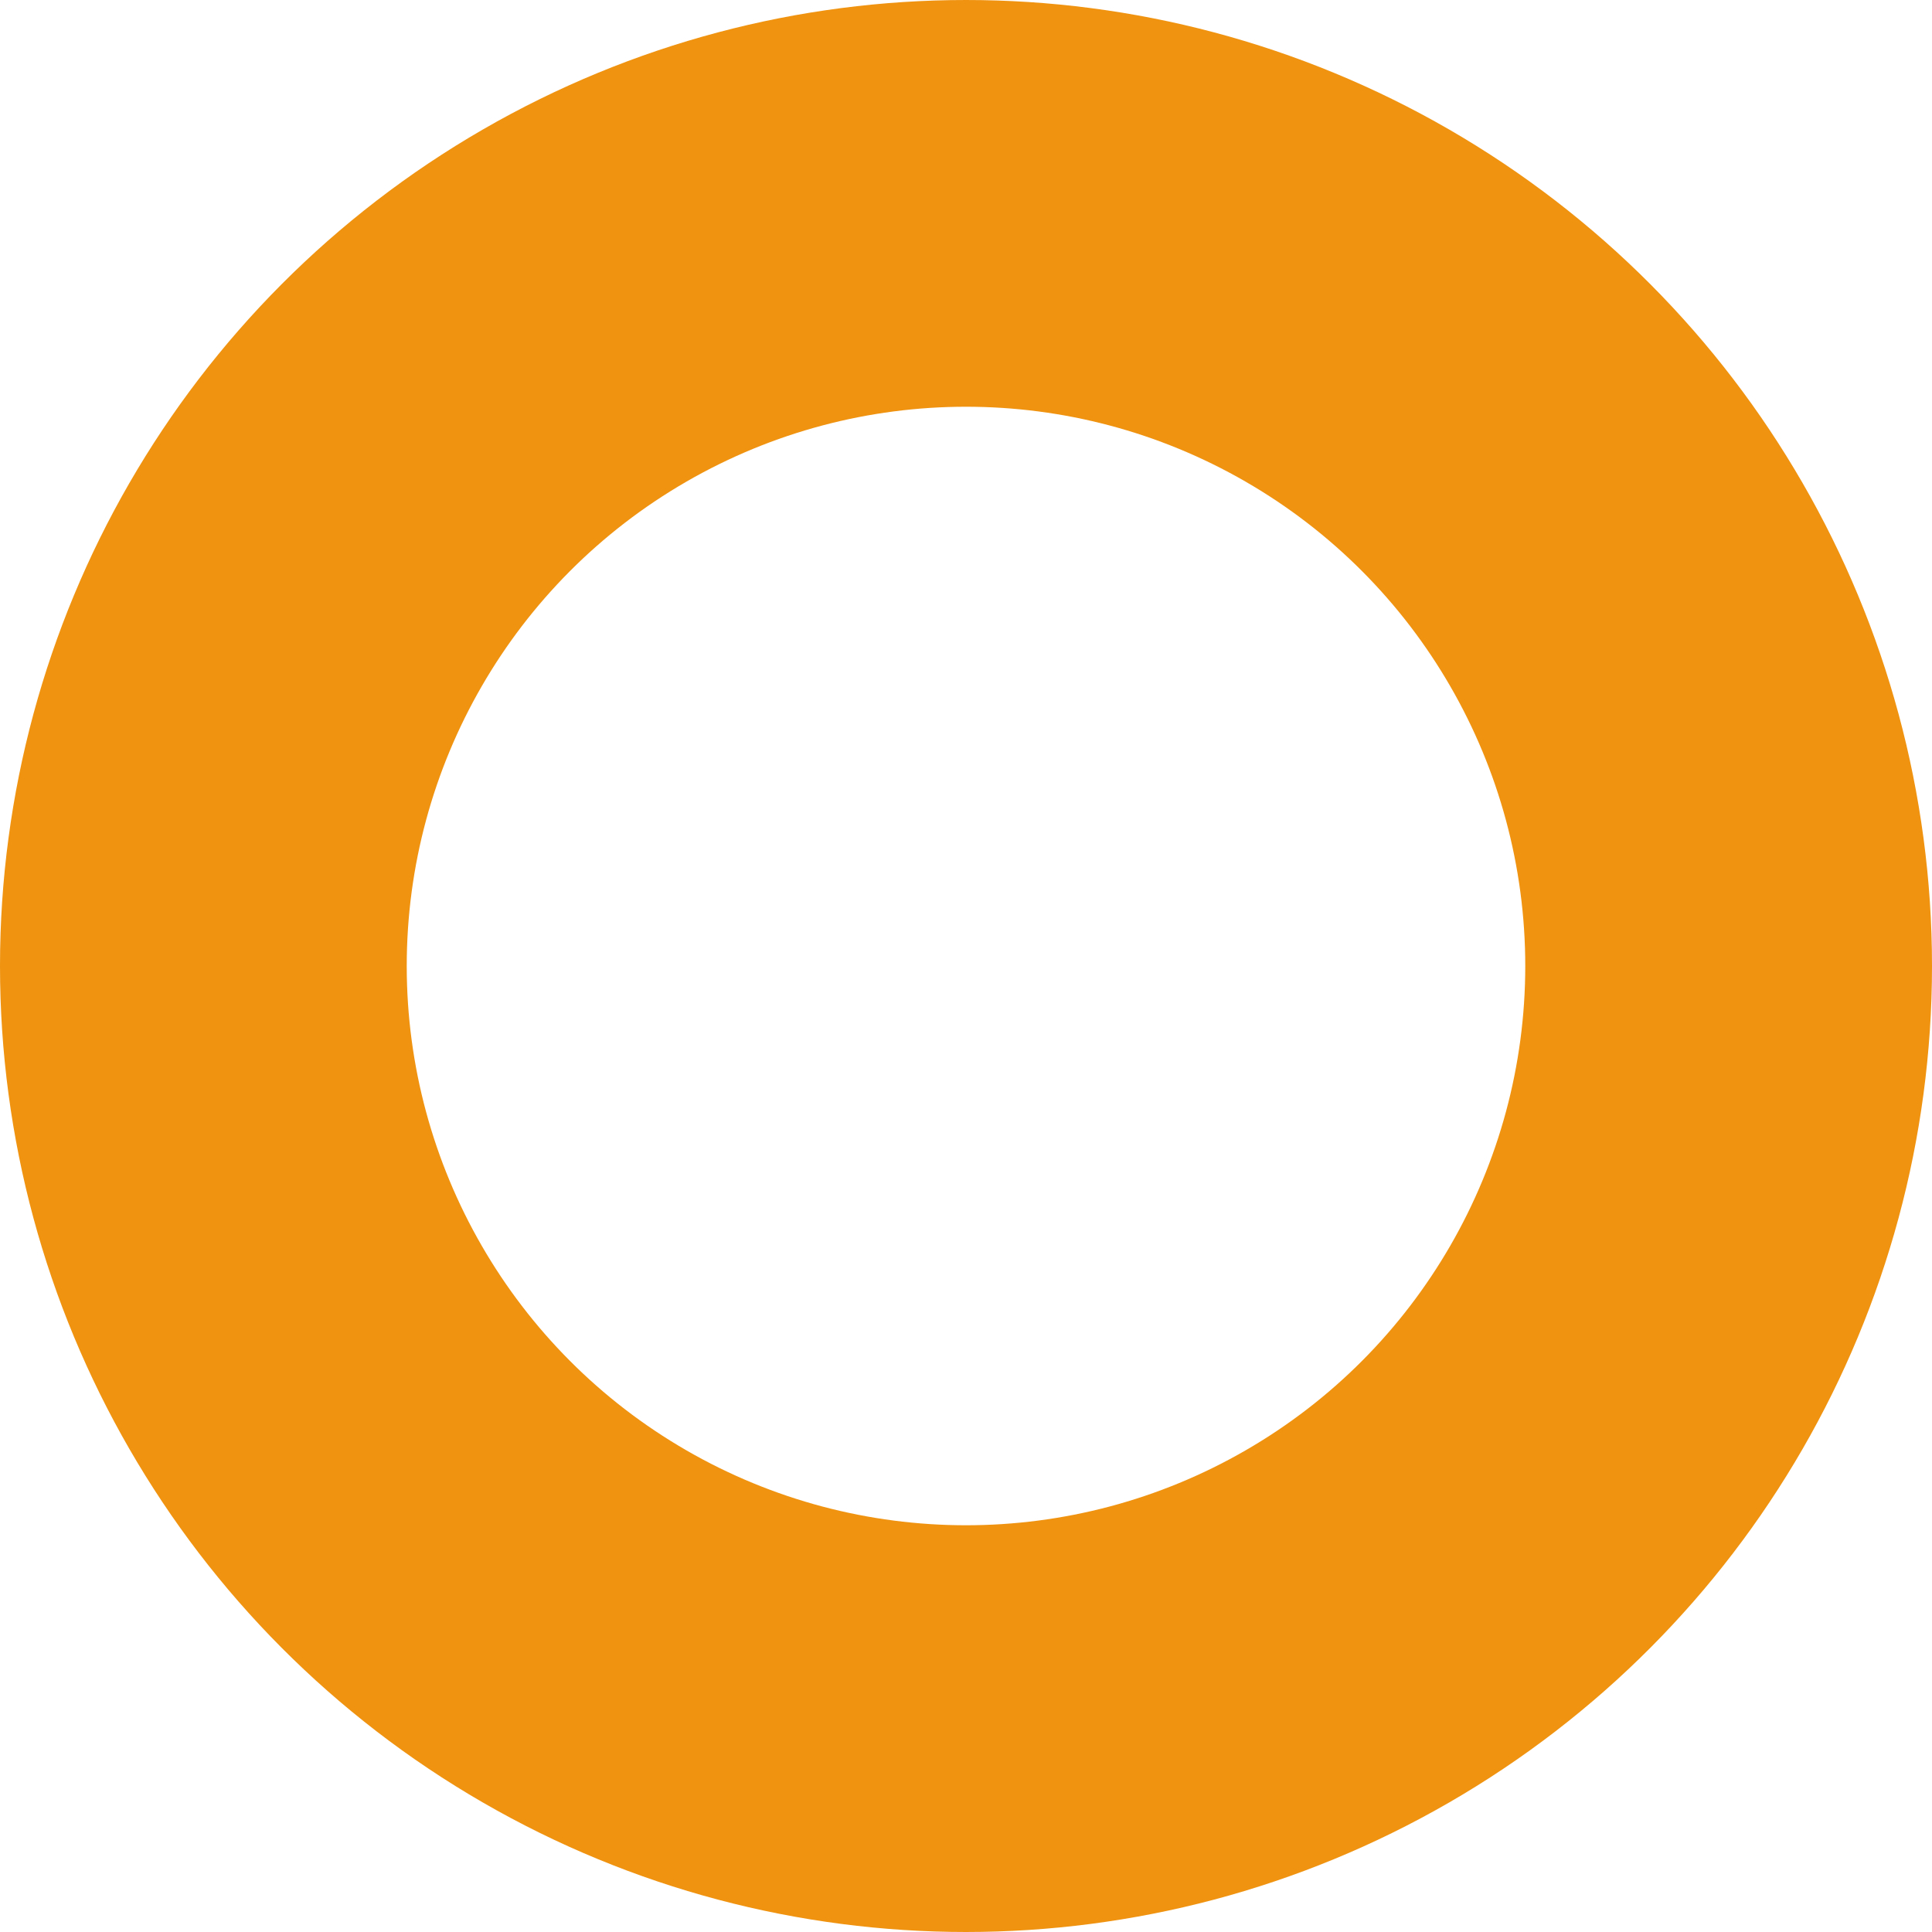 <svg xmlns="http://www.w3.org/2000/svg" width="19" height="19" viewBox="0 0 19 19">
  <g id="Elipse_4204" data-name="Elipse 4204" fill="none" stroke="#ef9310" stroke-width="4">
    <circle cx="9.5" cy="9.5" r="9.5" stroke="none"/>
    <circle cx="9.5" cy="9.5" r="7.5" fill="none"/>
  </g>
</svg>
